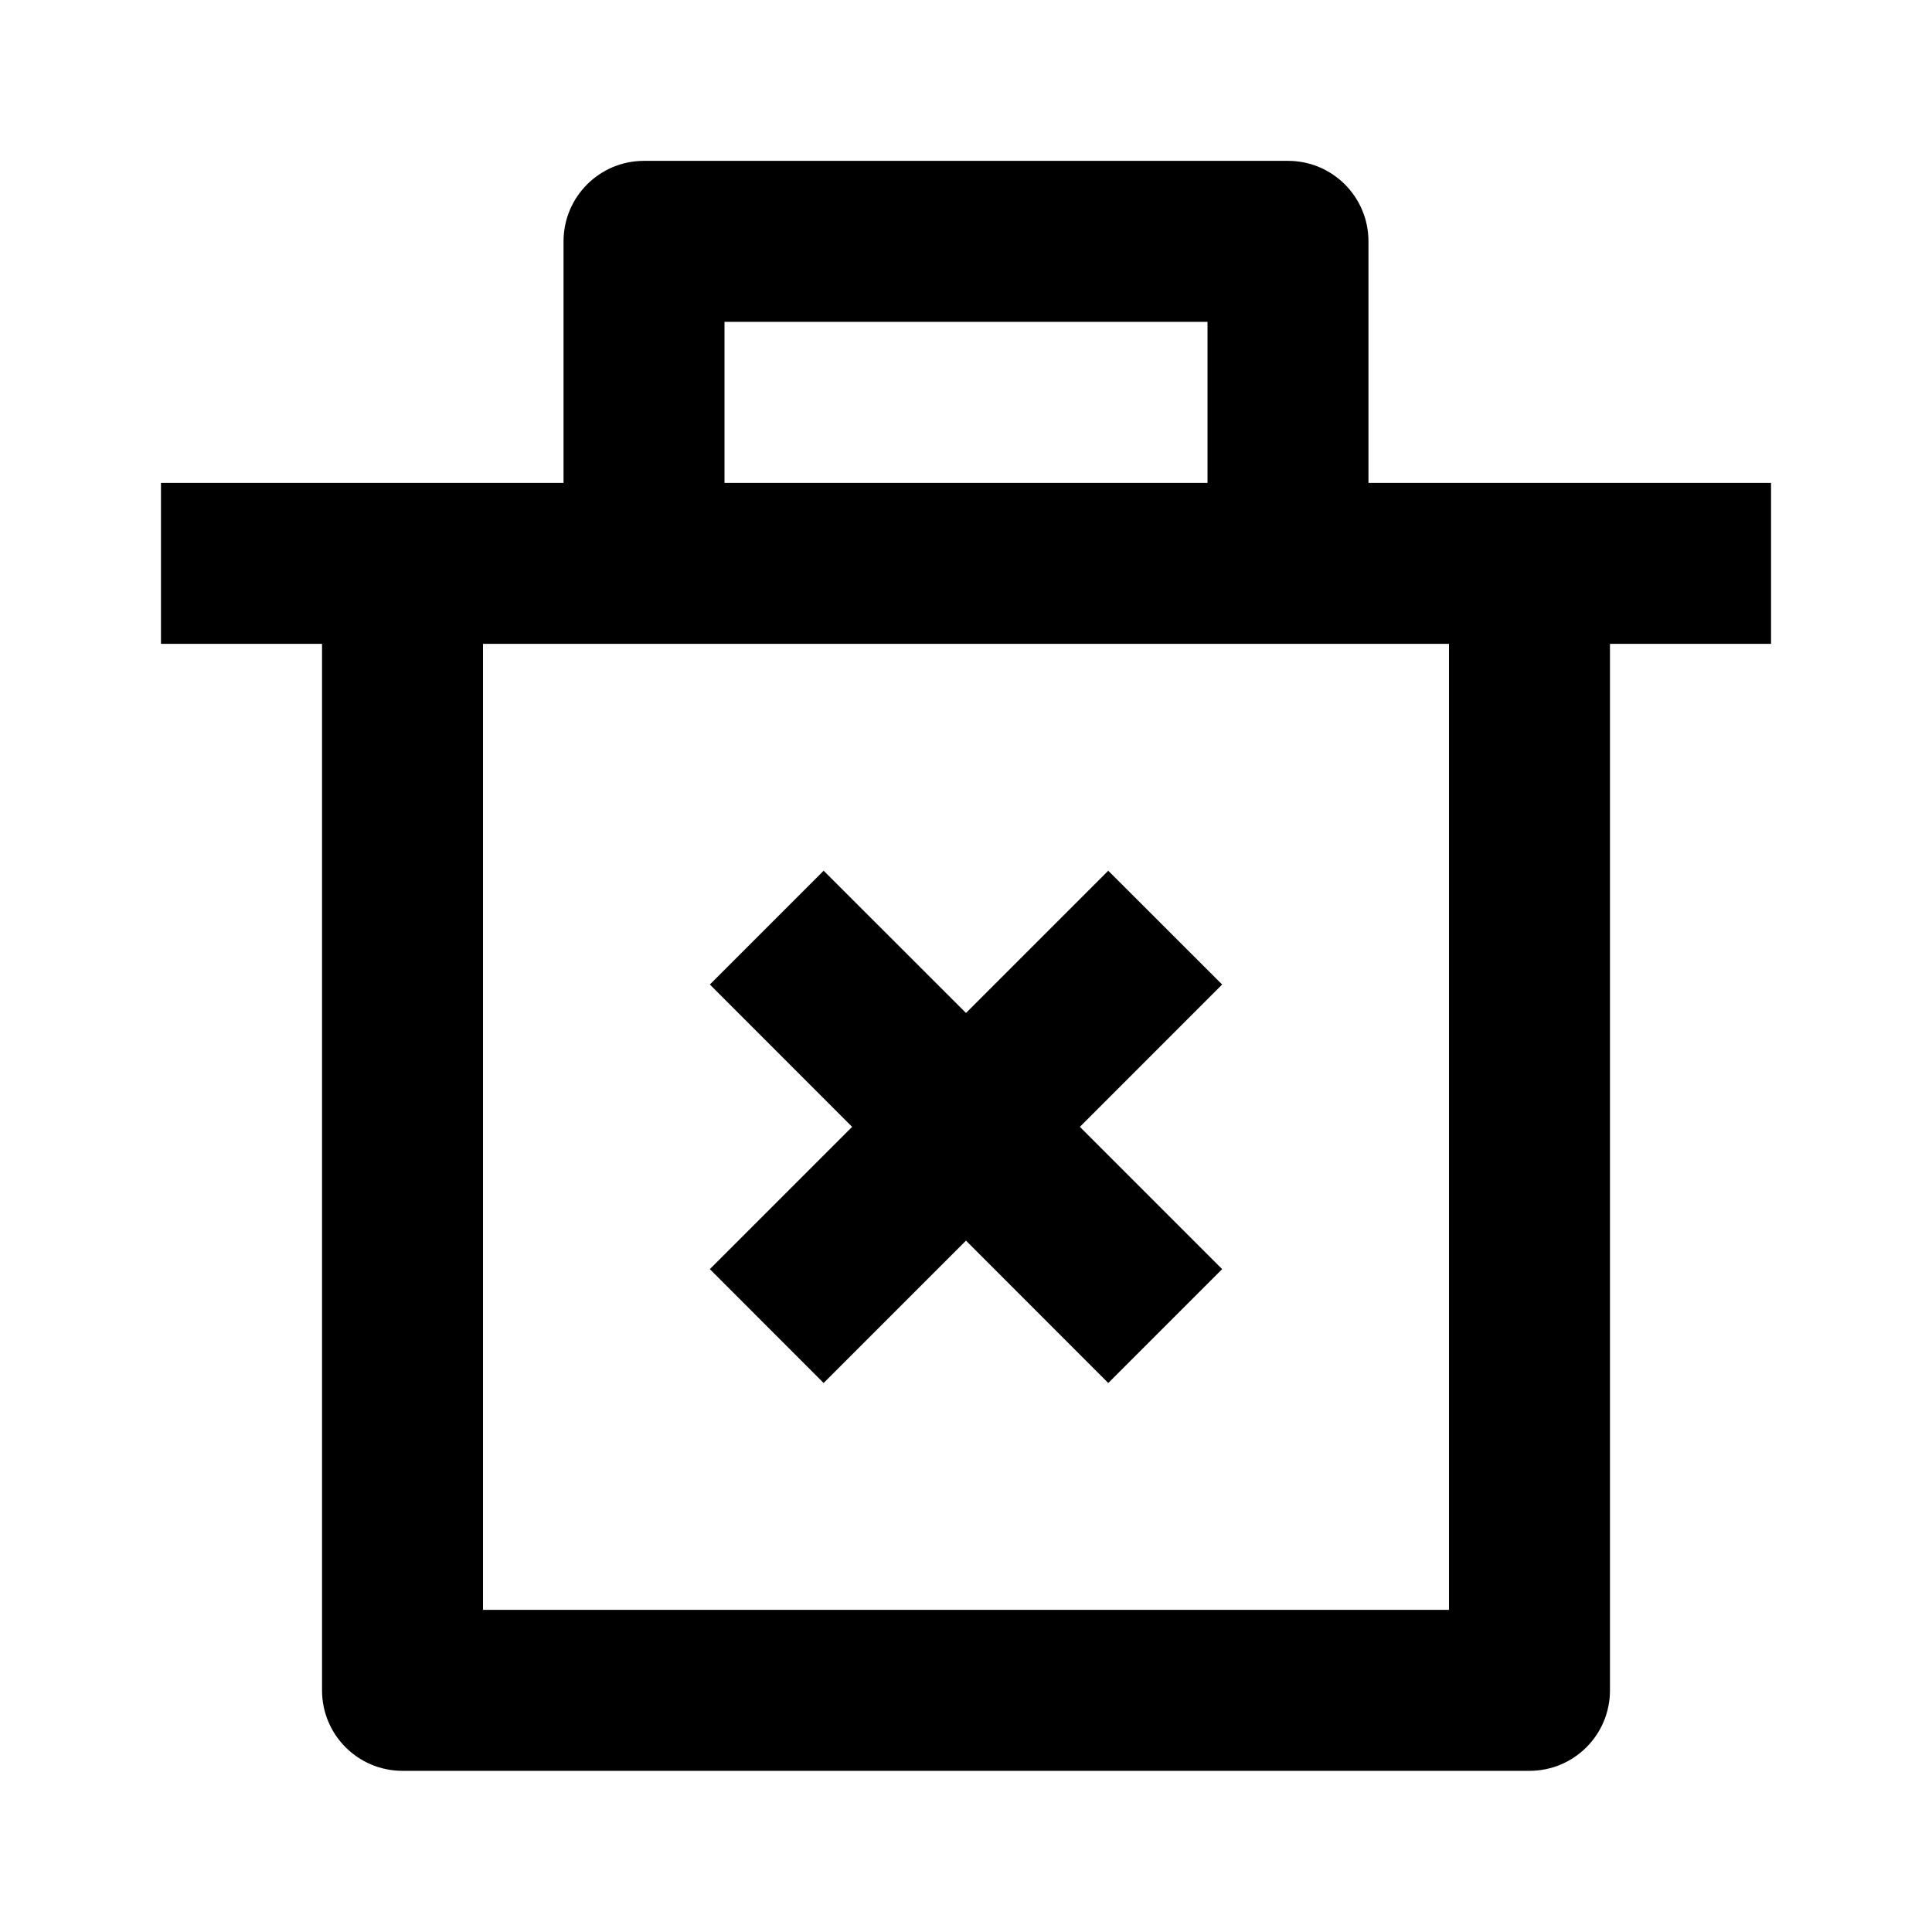 <svg width="19" height="19" viewBox="0 0 19 19" fill="none"
    xmlns="http://www.w3.org/2000/svg">
    <path d="M13.458 4.749H17.417V6.332H15.833V16.624C15.833 17.061 15.479 17.415 15.042 17.415H3.958C3.521 17.415 3.167 17.061 3.167 16.624V6.332H1.583V4.749H5.542V2.374C5.542 1.936 5.896 1.582 6.333 1.582H12.667C13.104 1.582 13.458 1.936 13.458 2.374V4.749ZM14.25 6.332H4.75V15.832H14.25V6.332ZM10.62 11.082L12.019 12.481L10.899 13.601L9.5 12.201L8.1 13.601L6.981 12.481L8.38 11.082L6.981 9.682L8.1 8.563L9.5 9.962L10.899 8.563L12.019 9.682L10.62 11.082ZM7.125 3.165V4.749H11.875V3.165H7.125Z" fill="black"/>
</svg>
    